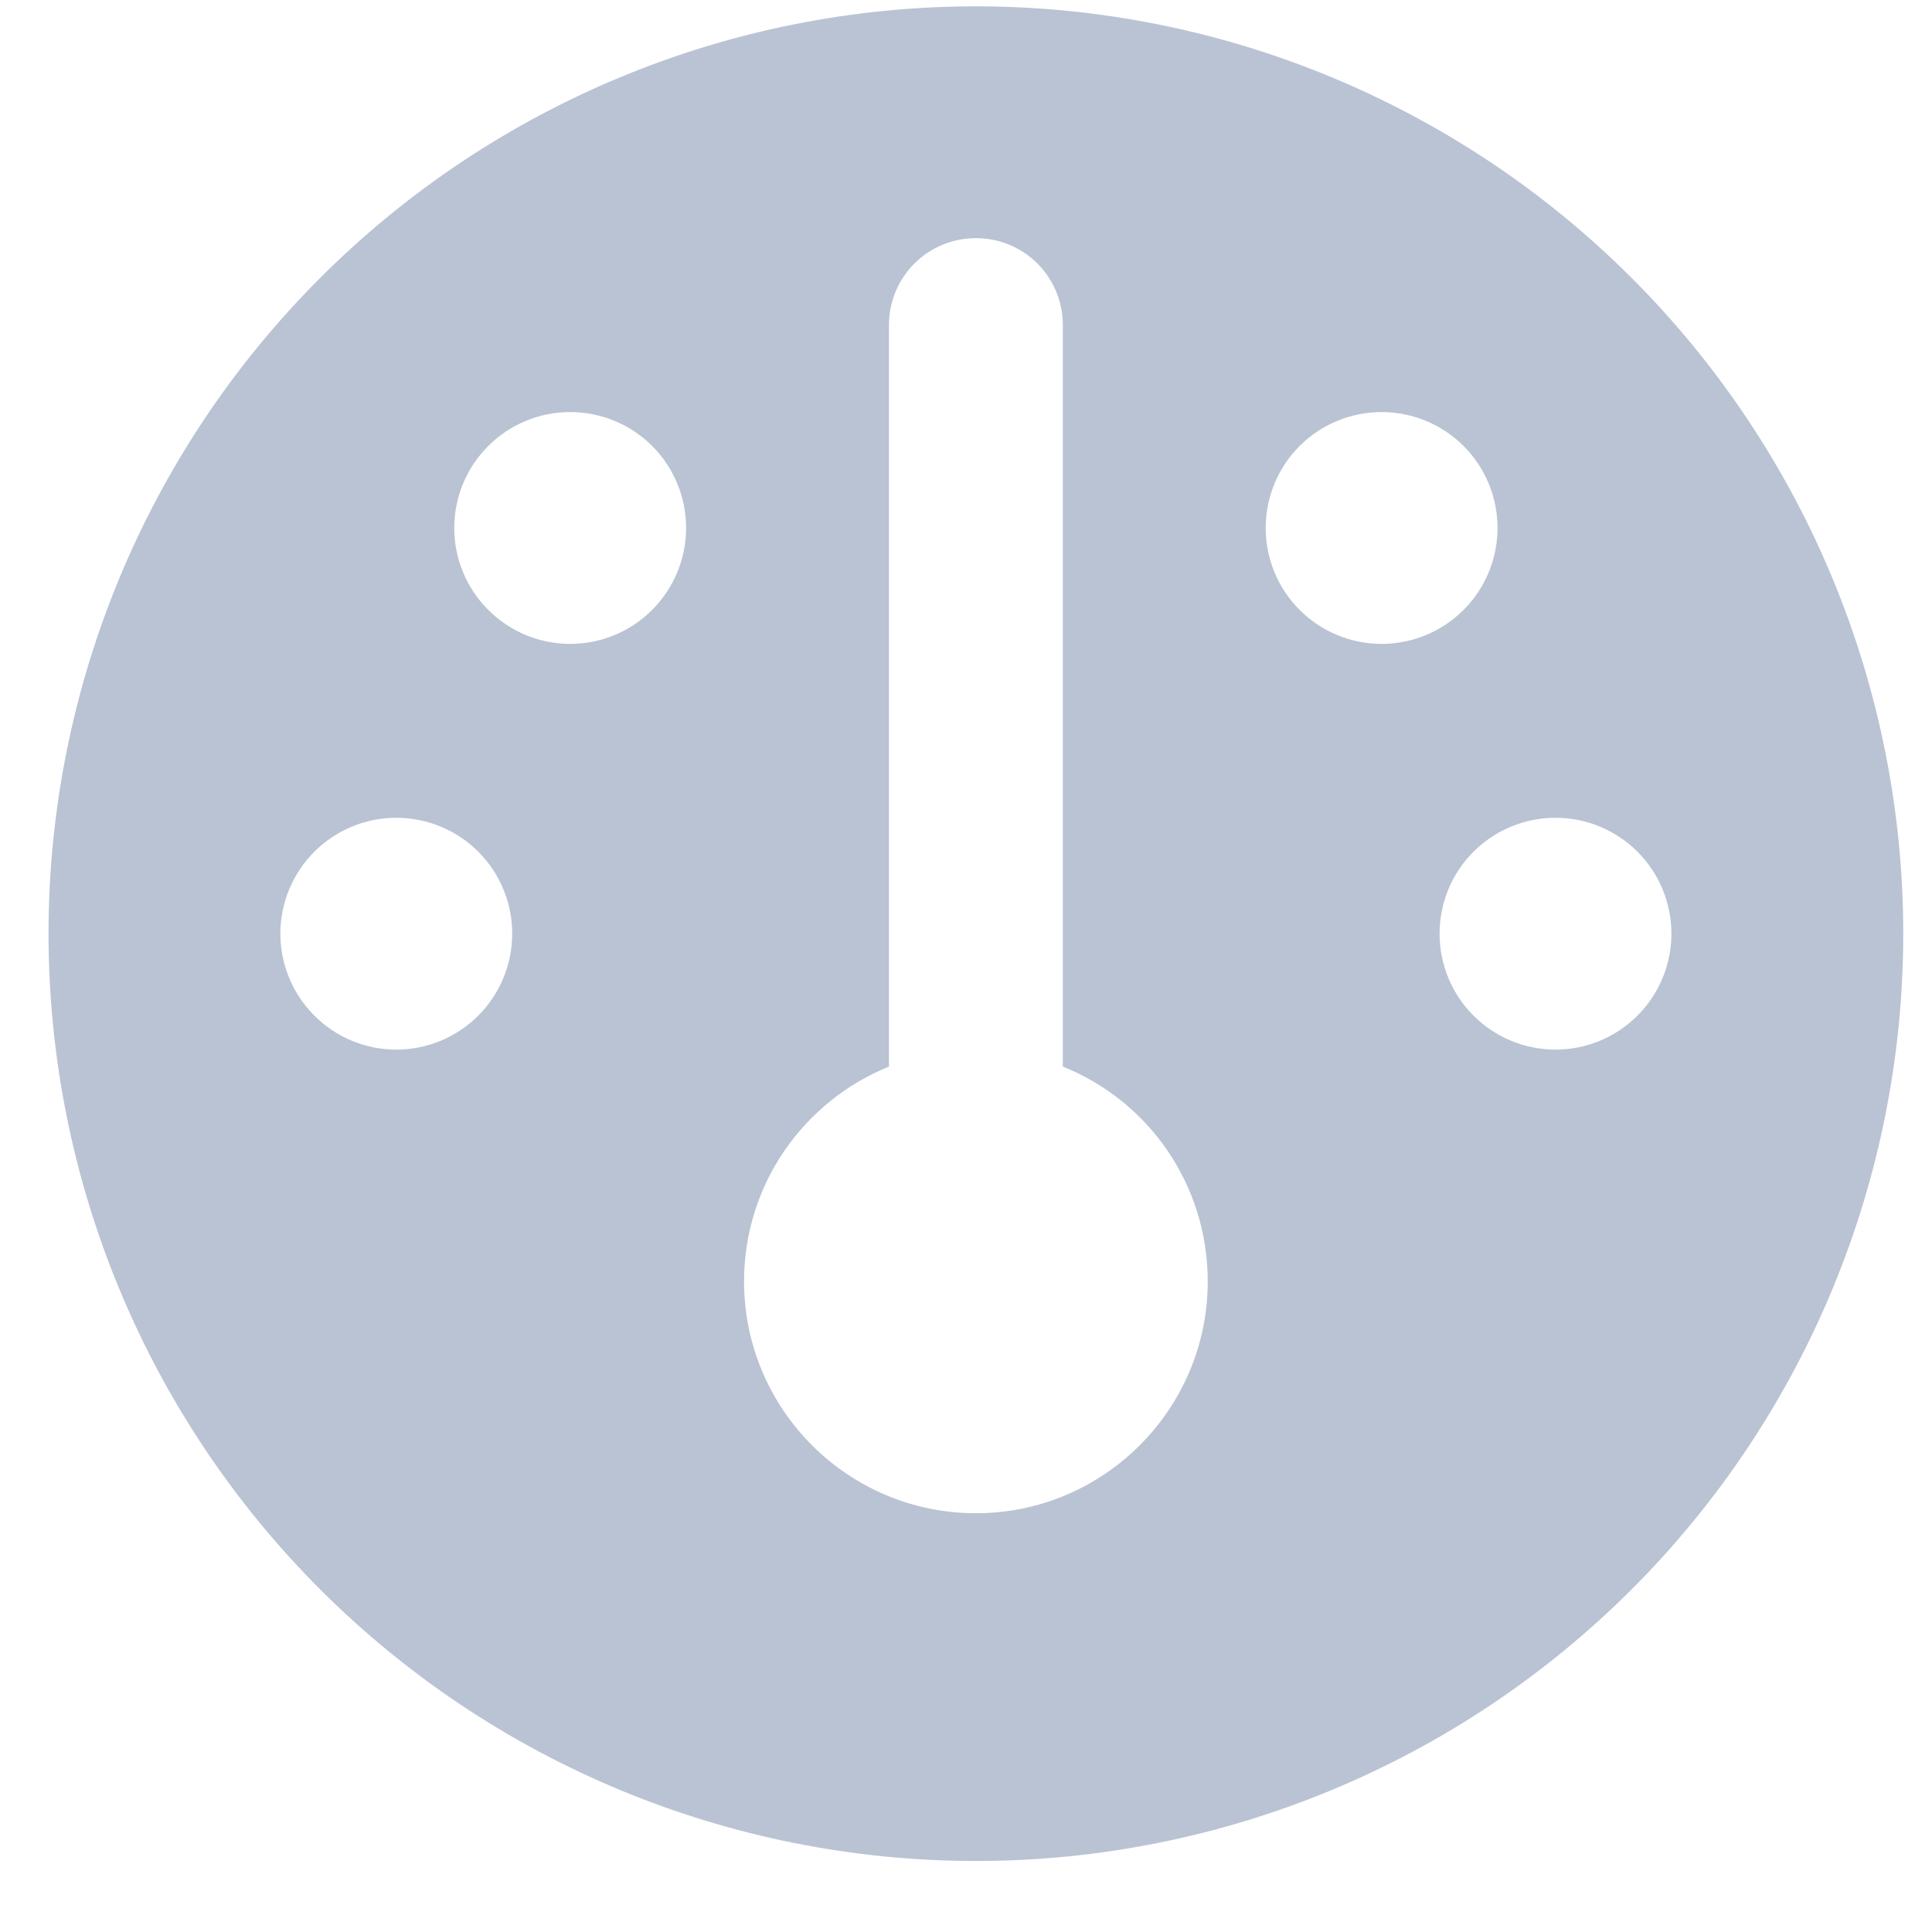 <svg width="25" height="25" viewBox="0 0 25 25" fill="none" xmlns="http://www.w3.org/2000/svg">
<g clip-path="url(#clip0_194_1201)">
<path d="M0.628 12.082C0.628 8.899 1.892 5.847 4.143 3.596C6.393 1.346 9.446 0.082 12.628 0.082C15.811 0.082 18.863 1.346 21.113 3.596C23.364 5.847 24.628 8.899 24.628 12.082C24.628 15.264 23.364 18.316 21.113 20.567C18.863 22.817 15.811 24.081 12.628 24.081C9.446 24.081 6.393 22.817 4.143 20.567C1.892 18.316 0.628 15.264 0.628 12.082ZM15.628 16.581C15.628 15.321 14.855 14.242 13.753 13.802V4.207C13.753 3.583 13.252 3.082 12.628 3.082C12.005 3.082 11.503 3.583 11.503 4.207V13.802C10.402 14.247 9.628 15.325 9.628 16.581C9.628 18.236 10.973 19.581 12.628 19.581C14.283 19.581 15.628 18.236 15.628 16.581ZM7.378 8.332C7.776 8.332 8.158 8.174 8.439 7.892C8.72 7.611 8.878 7.229 8.878 6.832C8.878 6.434 8.72 6.052 8.439 5.771C8.158 5.49 7.776 5.332 7.378 5.332C6.98 5.332 6.599 5.49 6.318 5.771C6.036 6.052 5.878 6.434 5.878 6.832C5.878 7.229 6.036 7.611 6.318 7.892C6.599 8.174 6.98 8.332 7.378 8.332ZM6.628 12.082C6.628 11.684 6.47 11.302 6.189 11.021C5.908 10.74 5.526 10.582 5.128 10.582C4.73 10.582 4.349 10.74 4.068 11.021C3.786 11.302 3.628 11.684 3.628 12.082C3.628 12.479 3.786 12.861 4.068 13.142C4.349 13.424 4.73 13.582 5.128 13.582C5.526 13.582 5.908 13.424 6.189 13.142C6.47 12.861 6.628 12.479 6.628 12.082ZM20.128 13.582C20.526 13.582 20.907 13.424 21.189 13.142C21.47 12.861 21.628 12.479 21.628 12.082C21.628 11.684 21.47 11.302 21.189 11.021C20.907 10.74 20.526 10.582 20.128 10.582C19.73 10.582 19.349 10.74 19.067 11.021C18.786 11.302 18.628 11.684 18.628 12.082C18.628 12.479 18.786 12.861 19.067 13.142C19.349 13.424 19.73 13.582 20.128 13.582ZM19.378 6.832C19.378 6.434 19.22 6.052 18.939 5.771C18.657 5.49 18.276 5.332 17.878 5.332C17.48 5.332 17.099 5.49 16.817 5.771C16.536 6.052 16.378 6.434 16.378 6.832C16.378 7.229 16.536 7.611 16.817 7.892C17.099 8.174 17.48 8.332 17.878 8.332C18.276 8.332 18.657 8.174 18.939 7.892C19.22 7.611 19.378 7.229 19.378 6.832Z" fill="#b9c3d4"/>
</g>
<defs>
<clipPath id="clip0_194_1201">
<rect width="24" height="24" fill="white" transform="translate(0.628 0.082)"/>
</clipPath>
</defs>
</svg>
